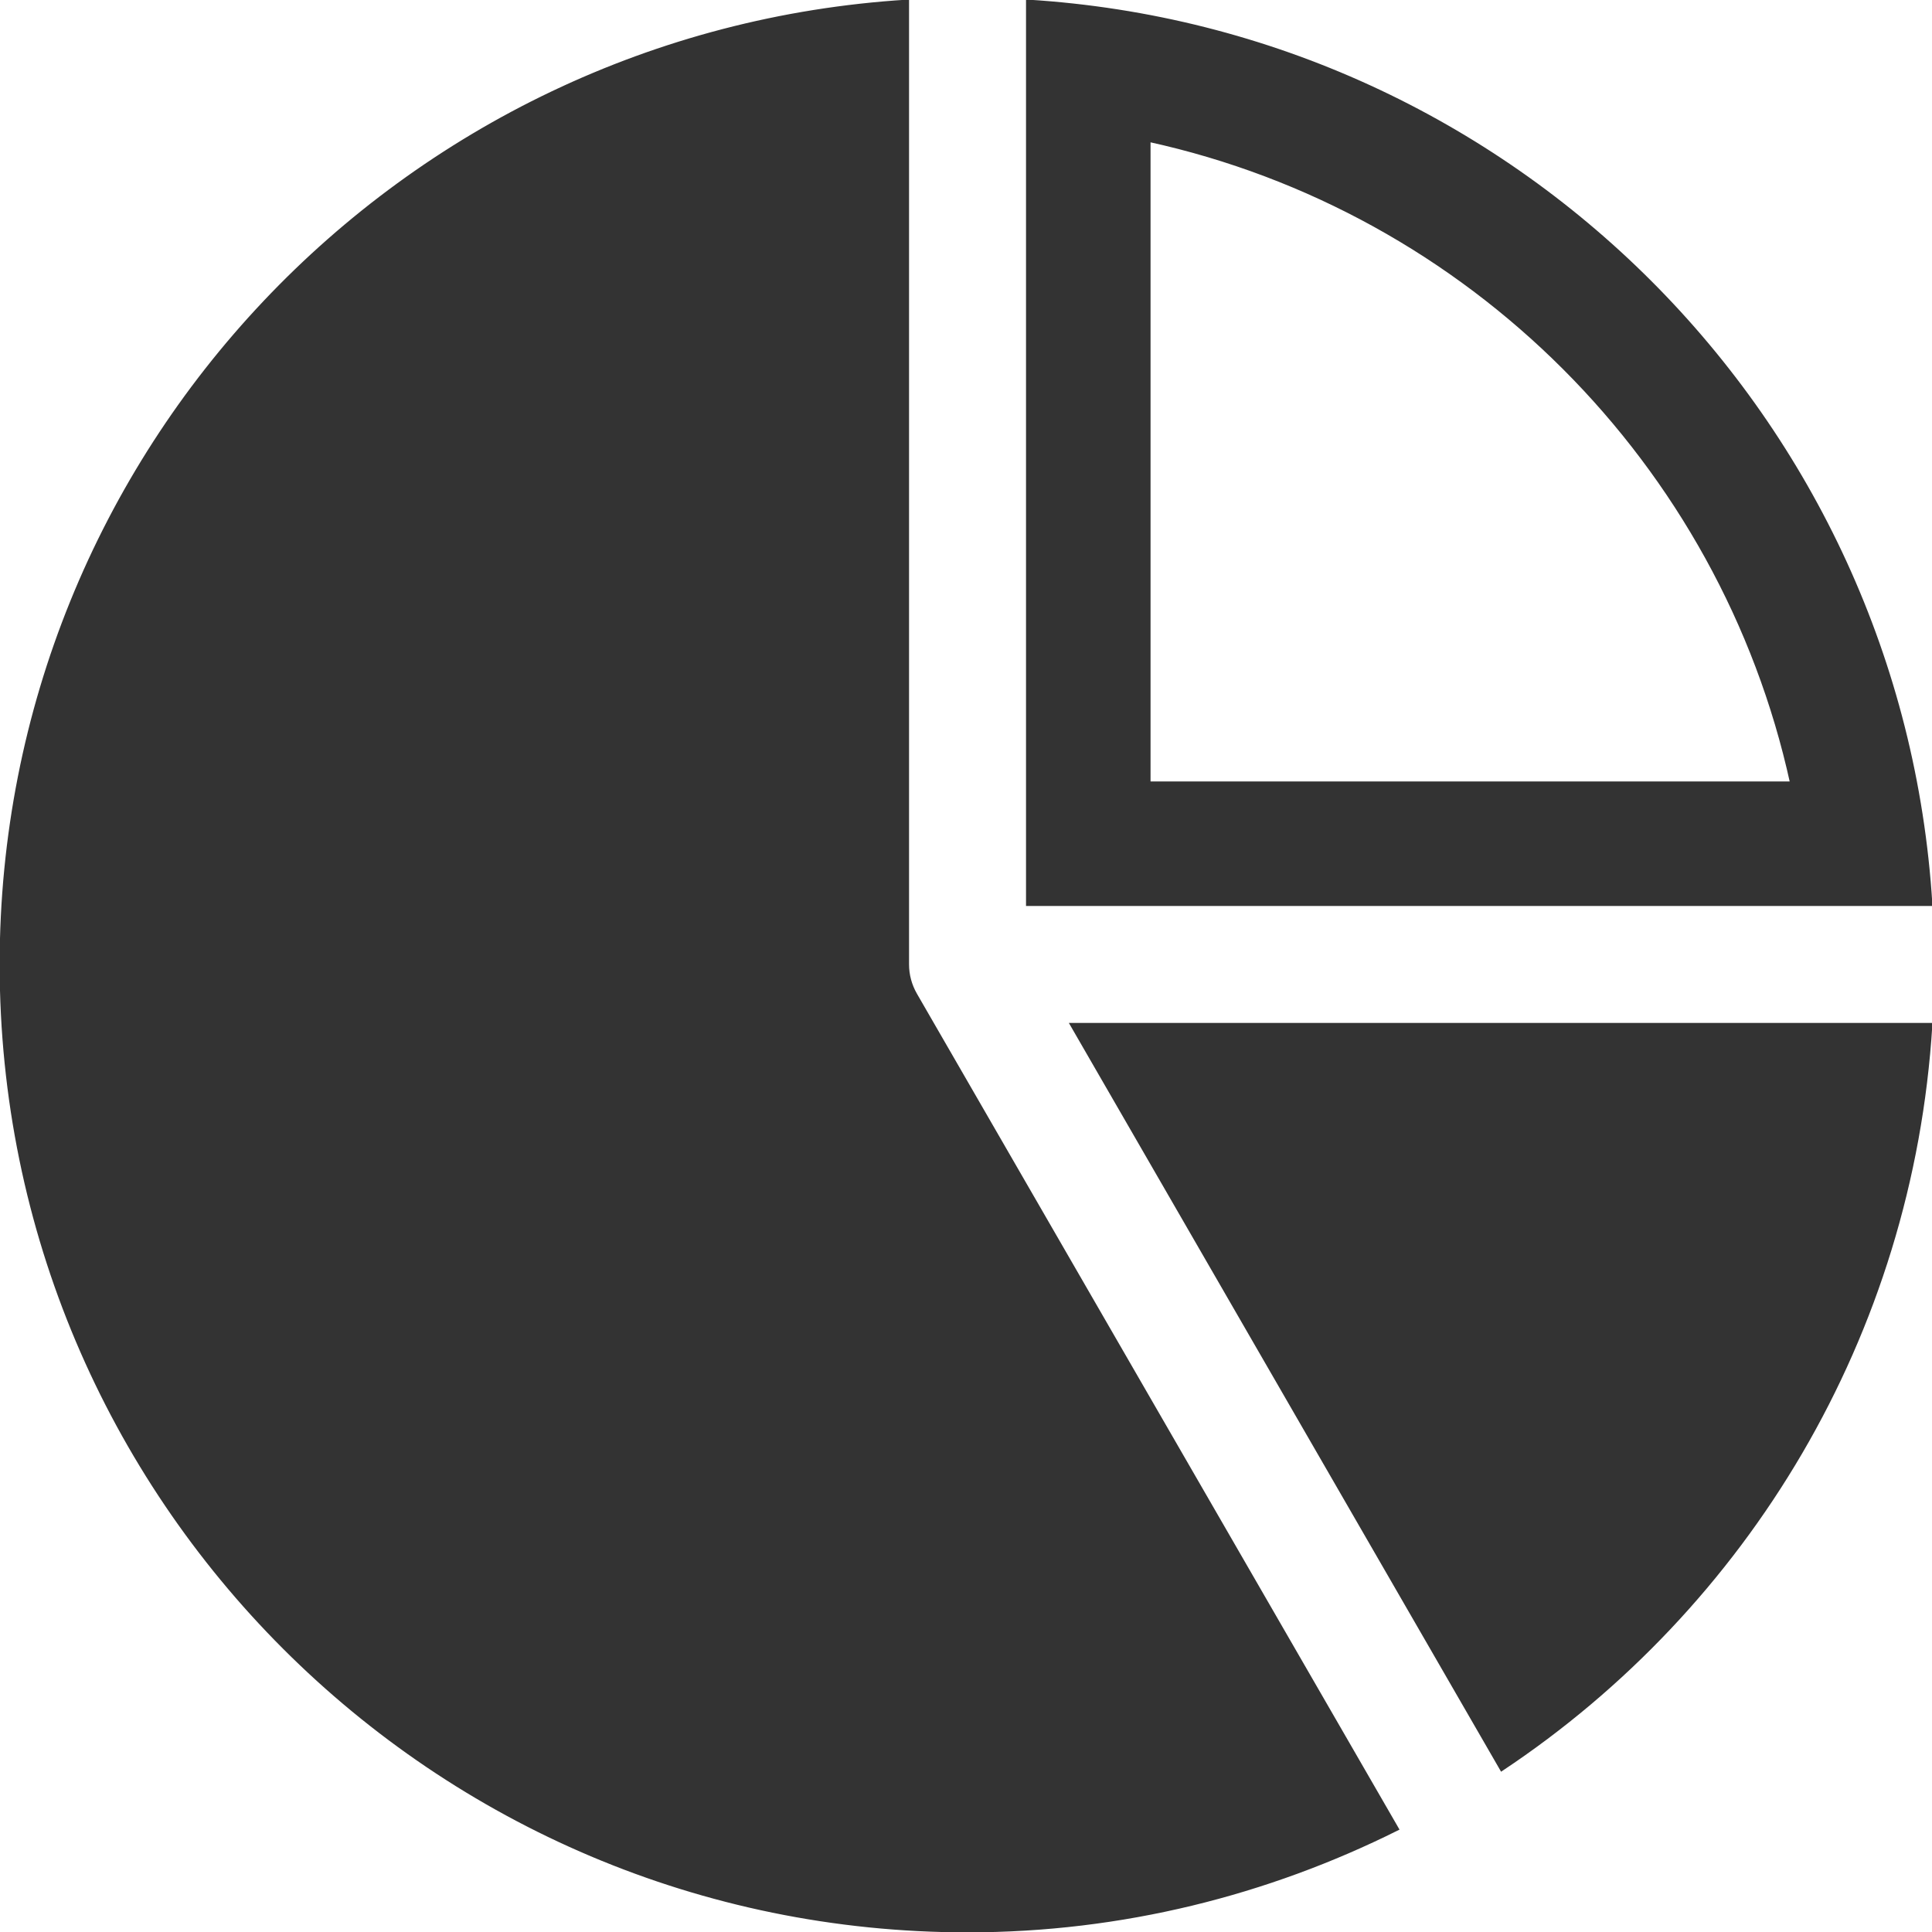 <!DOCTYPE svg  PUBLIC '-//W3C//DTD SVG 1.1//EN'  'http://www.w3.org/Graphics/SVG/1.1/DTD/svg11.dtd'>
<svg id="Layer_1" width="512px" height="512px" enable-background="new 0 0 512 512" version="1.1" viewBox="0 0 512 512" xml:space="preserve" xmlns="http://www.w3.org/2000/svg">
  <path d="m242.563 263.594l127.625 221.063c-34.313 17.094-72.844 26.938-113.781 26.938-141.375 0-256-114.625-256-256 0-135.969 106.094-246.875 240-255.188v255.188c-1e-3 2.749 0.718 5.499 2.156 7.999zm269.031-24h-239.188v-239.188c128.563 7.969 231.219 110.625 239.188 239.188zm-207.188-32h170.5c-18.594-84.969-85.531-151.906-170.5-170.5v170.5zm93.563 261.219c64.781-43.094 108.531-114.907 113.625-197.219h-227.469l113.844 197.219z" fill="#333" stroke="#333"/>
</svg>
